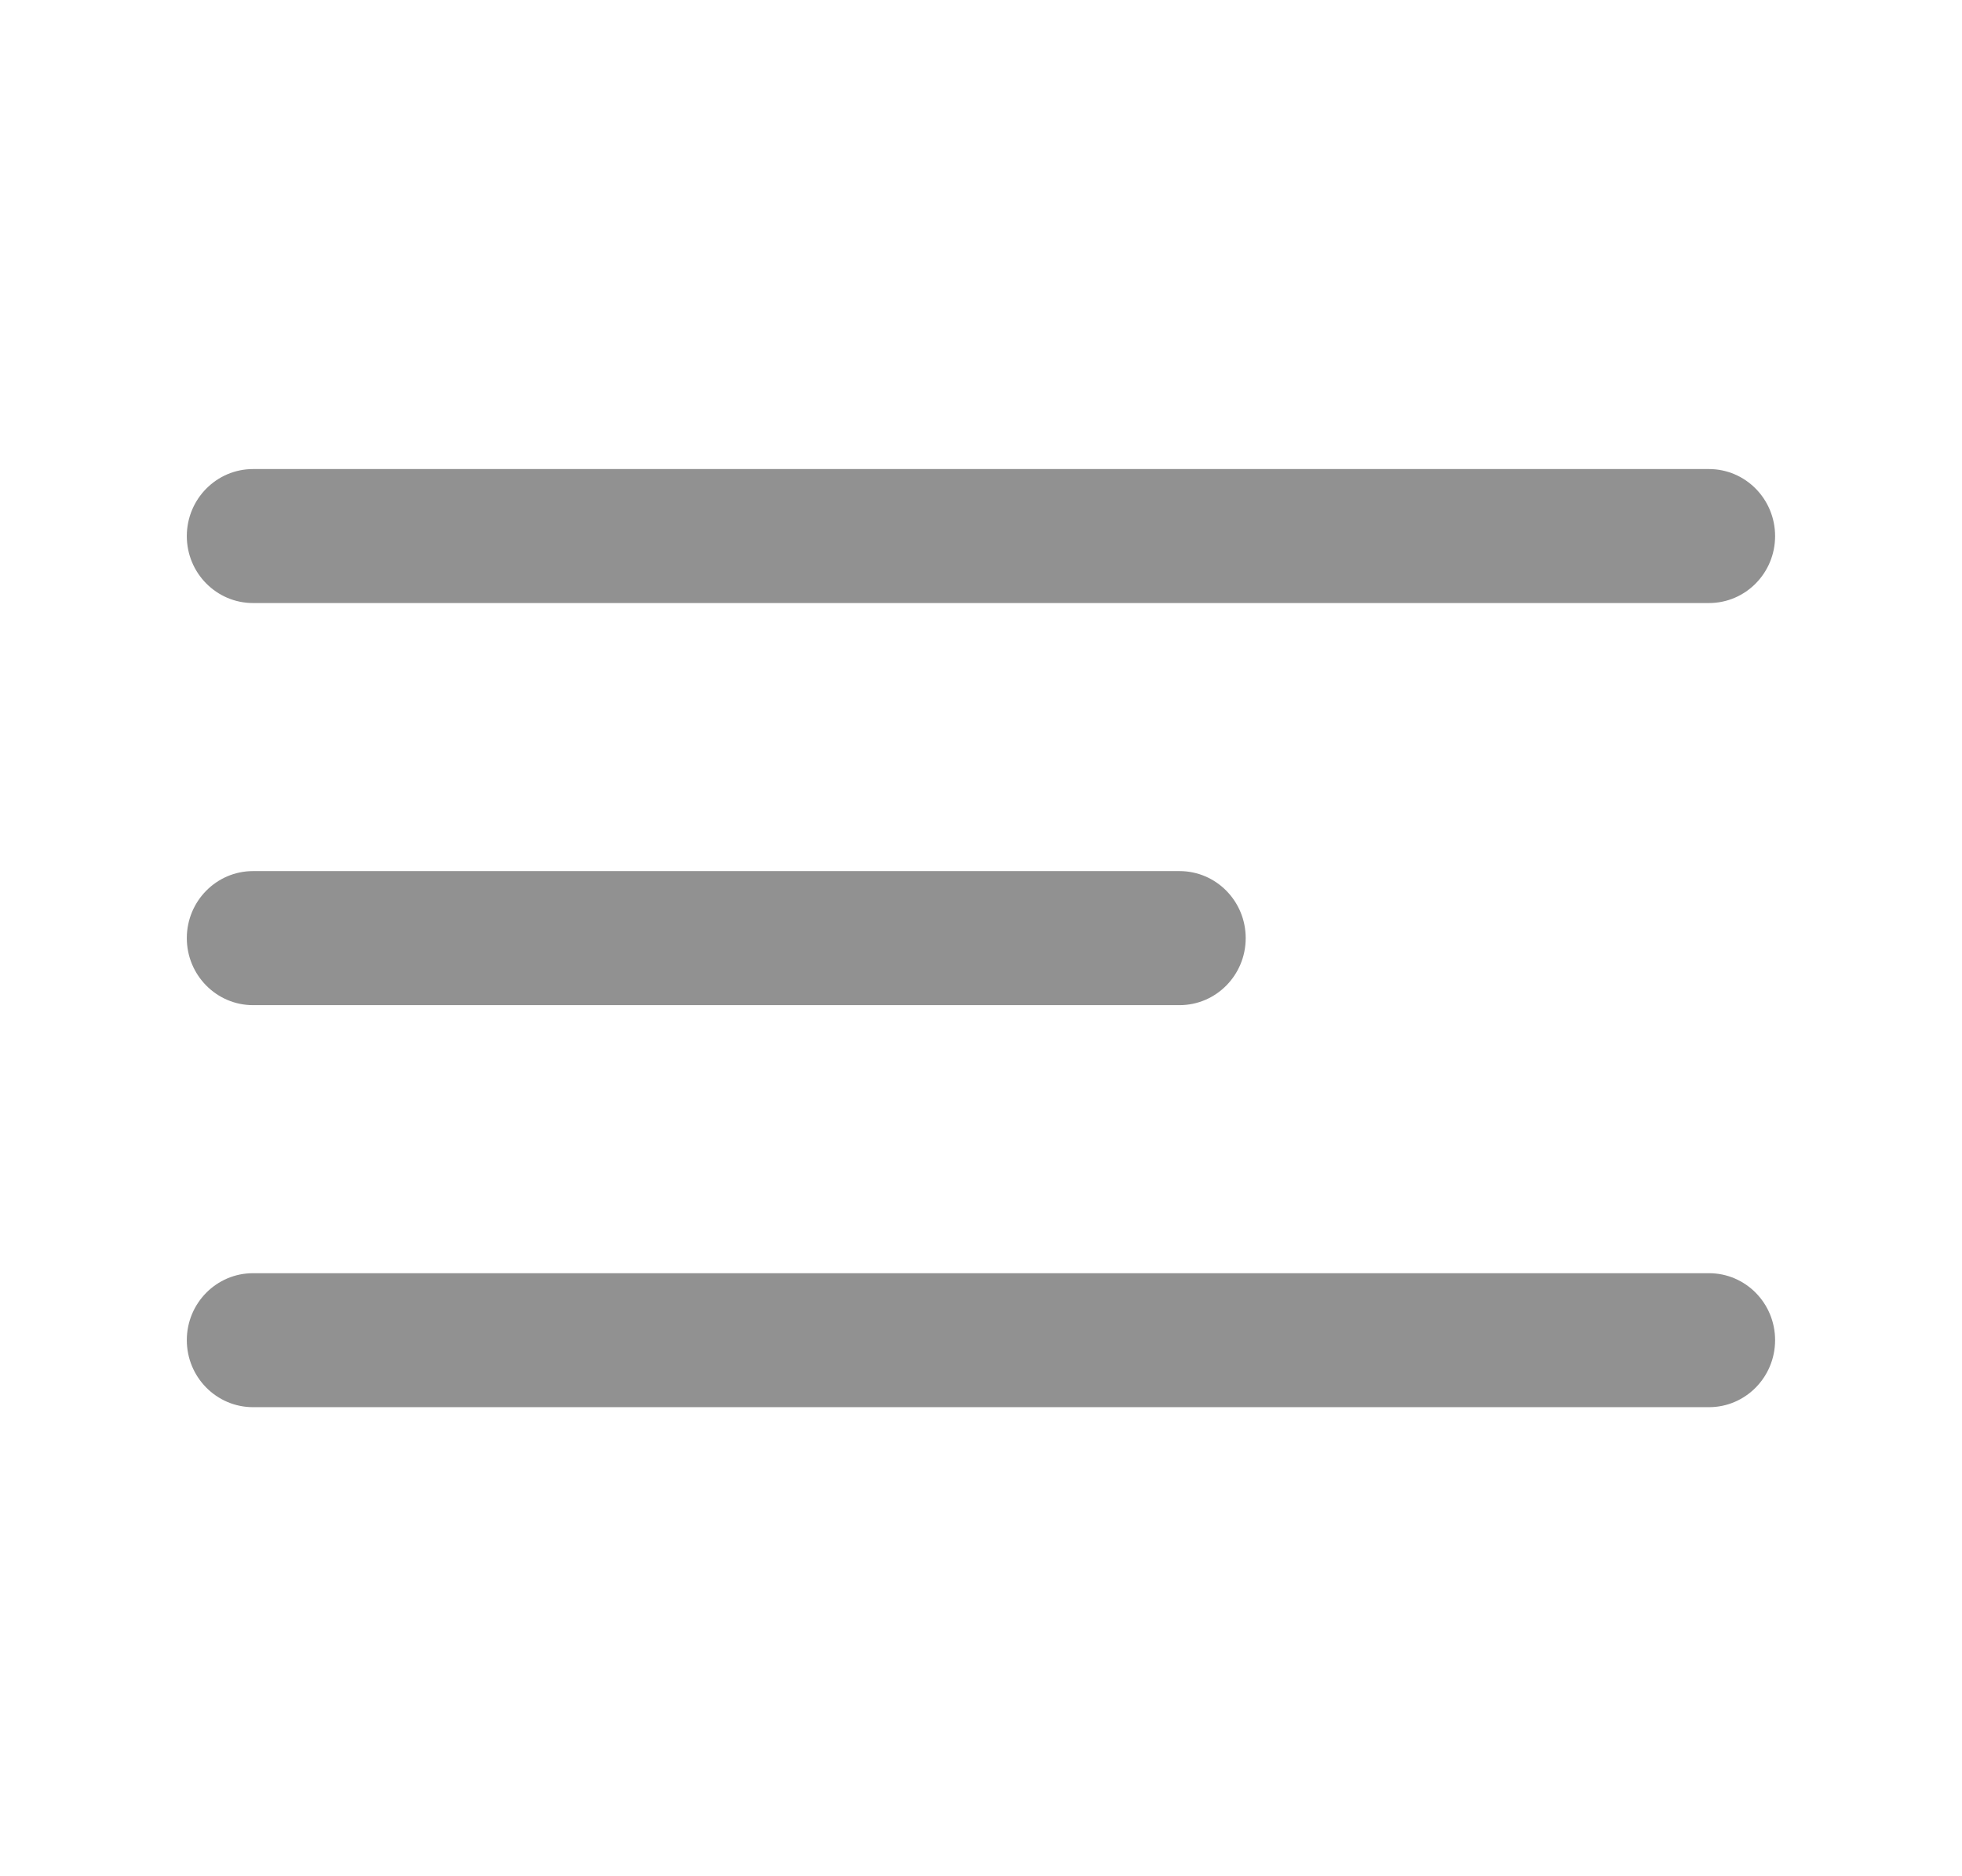 <svg width="23" height="22" viewBox="0 0 23 22" fill="none" xmlns="http://www.w3.org/2000/svg">
<path fill-rule="evenodd" clip-rule="evenodd" d="M2.19 15.714C2.19 15.28 2.538 14.929 2.966 14.929H20.034C20.462 14.929 20.809 15.28 20.809 15.714C20.809 16.148 20.462 16.5 20.034 16.5H2.966C2.538 16.5 2.19 16.148 2.19 15.714Z" fill="#919191"/>
<path fill-rule="evenodd" clip-rule="evenodd" d="M2.19 11C2.19 10.566 2.538 10.214 2.966 10.214H13.827C14.256 10.214 14.603 10.566 14.603 11C14.603 11.434 14.256 11.786 13.827 11.786H2.966C2.538 11.786 2.19 11.434 2.19 11Z" fill="#919191"/>
<path fill-rule="evenodd" clip-rule="evenodd" d="M2.19 6.286C2.19 5.852 2.538 5.5 2.966 5.5H20.034C20.462 5.5 20.809 5.852 20.809 6.286C20.809 6.72 20.462 7.071 20.034 7.071H2.966C2.538 7.071 2.19 6.72 2.19 6.286Z" fill="#919191"/>
</svg>
